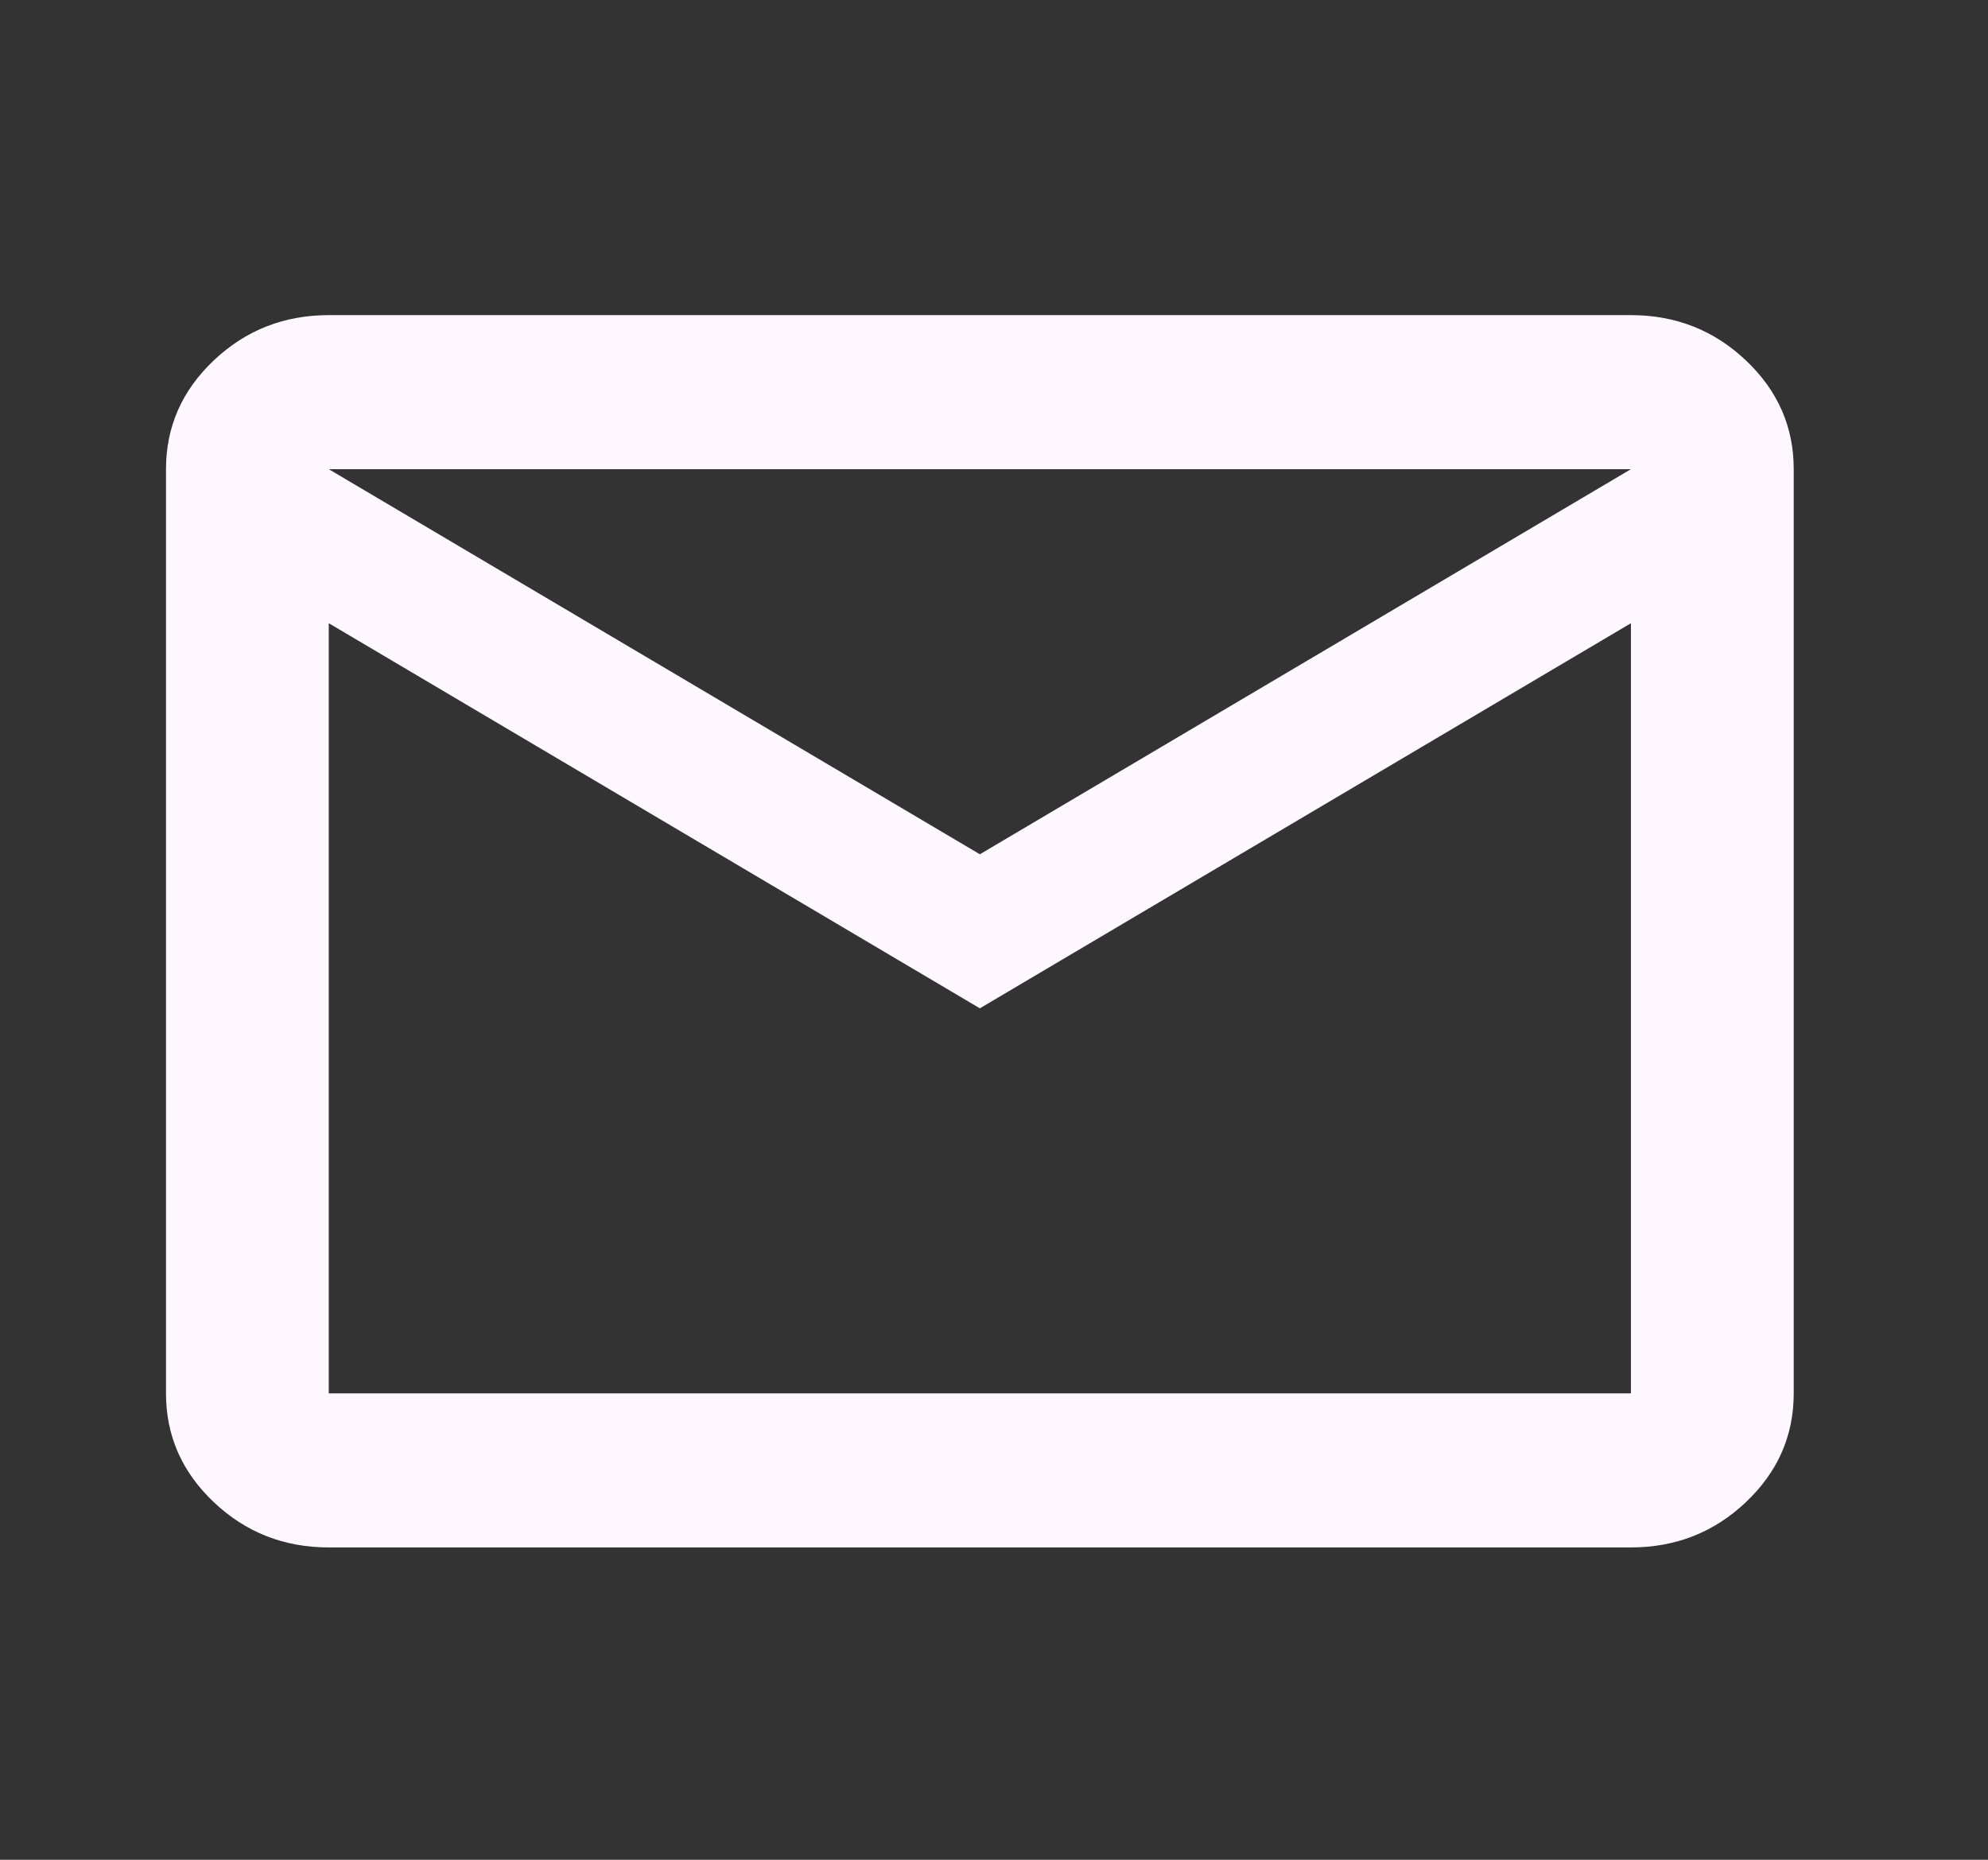 <svg width="62" height="58" viewBox="0 0 62 58" fill="none" xmlns="http://www.w3.org/2000/svg">
<rect x="0" y="0" width="62" height="58" fill="#333333" stroke="none"/>
<path d="M10.253 48.259C8.857 48.259 7.662 47.789 6.668 46.848C5.674 45.907 5.177 44.776 5.177 43.455V14.632C5.177 13.311 5.674 12.18 6.668 11.239C7.662 10.299 8.857 9.828 10.253 9.828H50.864C52.26 9.828 53.455 10.299 54.449 11.239C55.444 12.18 55.941 13.311 55.941 14.632V43.455C55.941 44.776 55.444 45.907 54.449 46.848C53.455 47.789 52.26 48.259 50.864 48.259H10.253ZM30.559 31.446L10.253 19.436V43.455H50.864V19.436L30.559 31.446ZM30.559 26.642L50.864 14.632H10.253L30.559 26.642ZM10.253 19.436V14.632V43.455V19.436Z" fill="#FEF7FF"/>
</svg>
